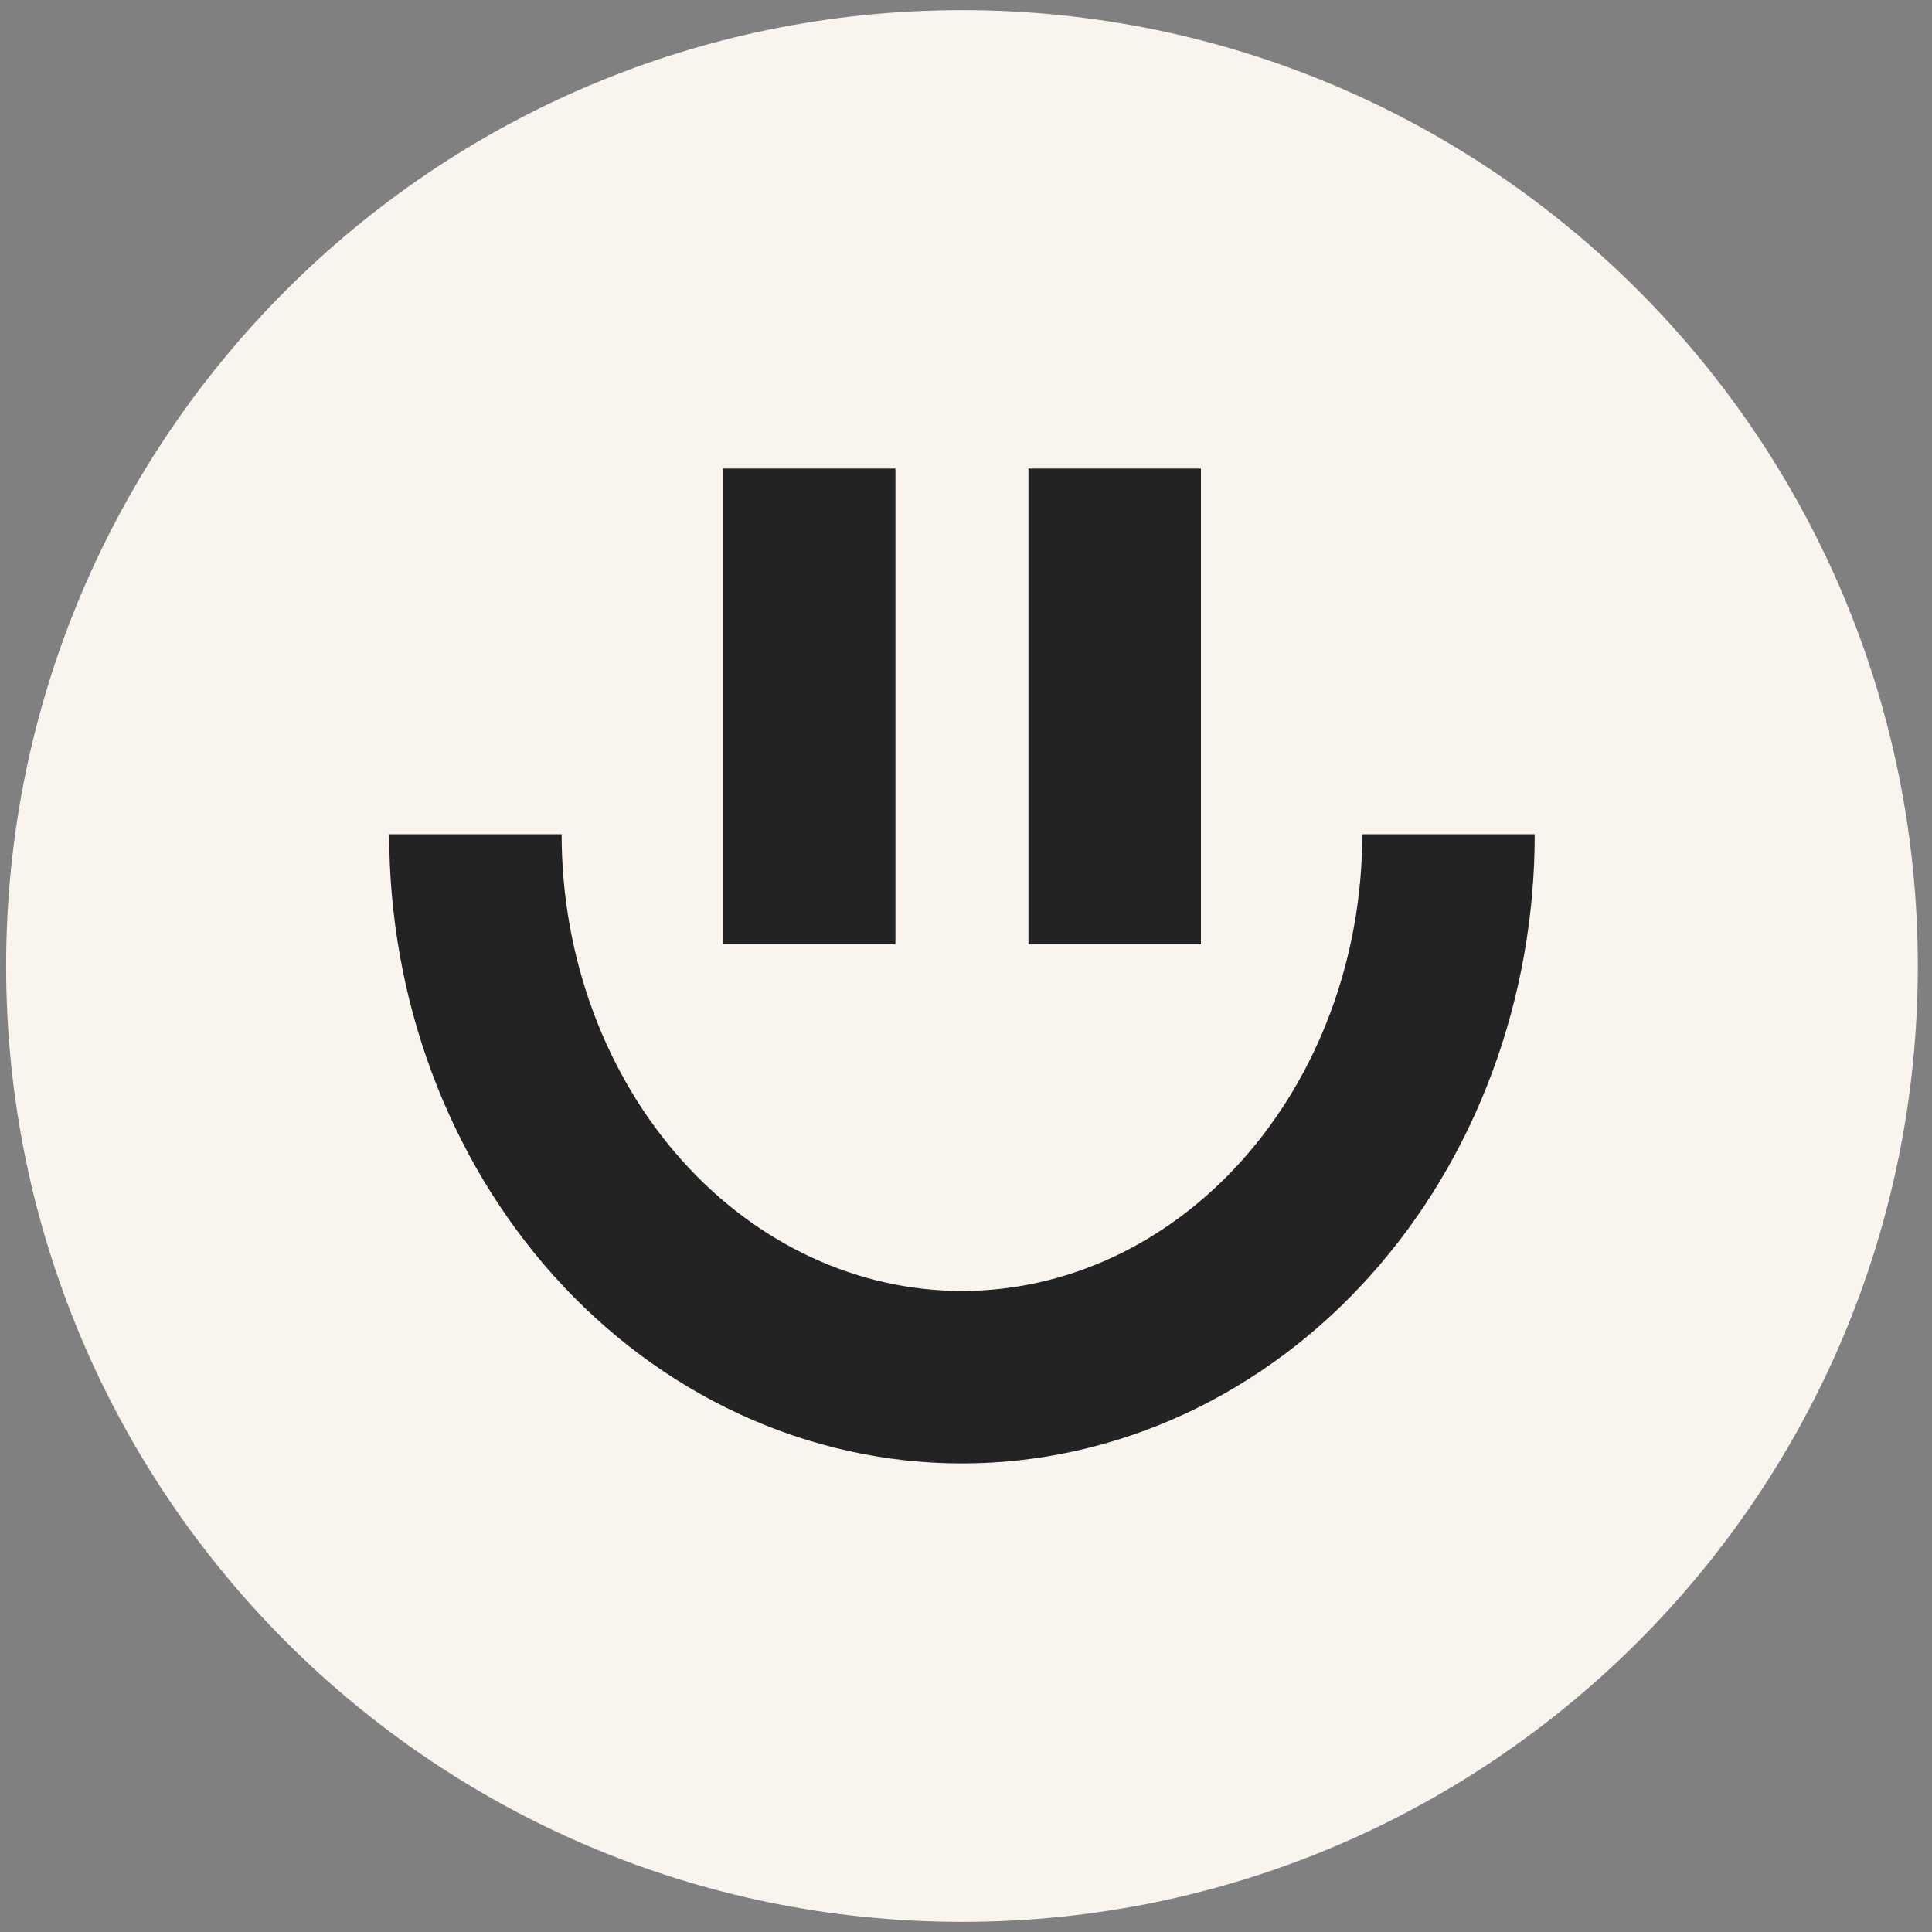 <svg width="70" height="70" viewBox="0 0 70 70" fill="none" xmlns="http://www.w3.org/2000/svg">
<rect x="0" y="0" width="70" height="70" fill="#808080" stroke="none"/>
<path fill-rule="evenodd" clip-rule="evenodd" d="M34.854 69.632C53.98 69.632 69.486 54.127 69.486 35C69.486 15.873 53.98 0.368 34.854 0.368C15.727 0.368 0.222 15.873 0.222 35C0.222 54.127 15.727 69.632 34.854 69.632Z" fill="#FAF4EE"/>
<path fill-rule="evenodd" clip-rule="evenodd" d="M20.349 30.227C20.349 32.445 20.741 34.634 21.496 36.668C22.251 38.701 23.349 40.528 24.715 42.052C26.08 43.575 27.681 44.762 29.418 45.565C31.154 46.367 32.999 46.774 34.853 46.774C36.708 46.774 38.553 46.367 40.289 45.565C42.025 44.762 43.627 43.575 44.992 42.052C46.357 40.528 47.456 38.701 48.211 36.668C48.966 34.634 49.358 32.445 49.358 30.227H55.606C55.606 33.176 55.086 36.102 54.069 38.842C53.052 41.582 51.554 44.092 49.645 46.222C47.736 48.352 45.451 50.062 42.91 51.237C40.368 52.412 37.629 53.023 34.853 53.023C32.078 53.023 29.339 52.412 26.796 51.237C24.256 50.062 21.971 48.352 20.061 46.222C18.153 44.092 16.655 41.582 15.638 38.842C14.621 36.102 14.101 33.176 14.101 30.227H20.349Z" fill="#232323"/>
<path fill-rule="evenodd" clip-rule="evenodd" d="M32.443 16.977V34.216H26.195V16.977H32.443Z" fill="#232323"/>
<path fill-rule="evenodd" clip-rule="evenodd" d="M43.512 16.977V34.216H37.263V16.977H43.512Z" fill="#232323"/>
</svg>
